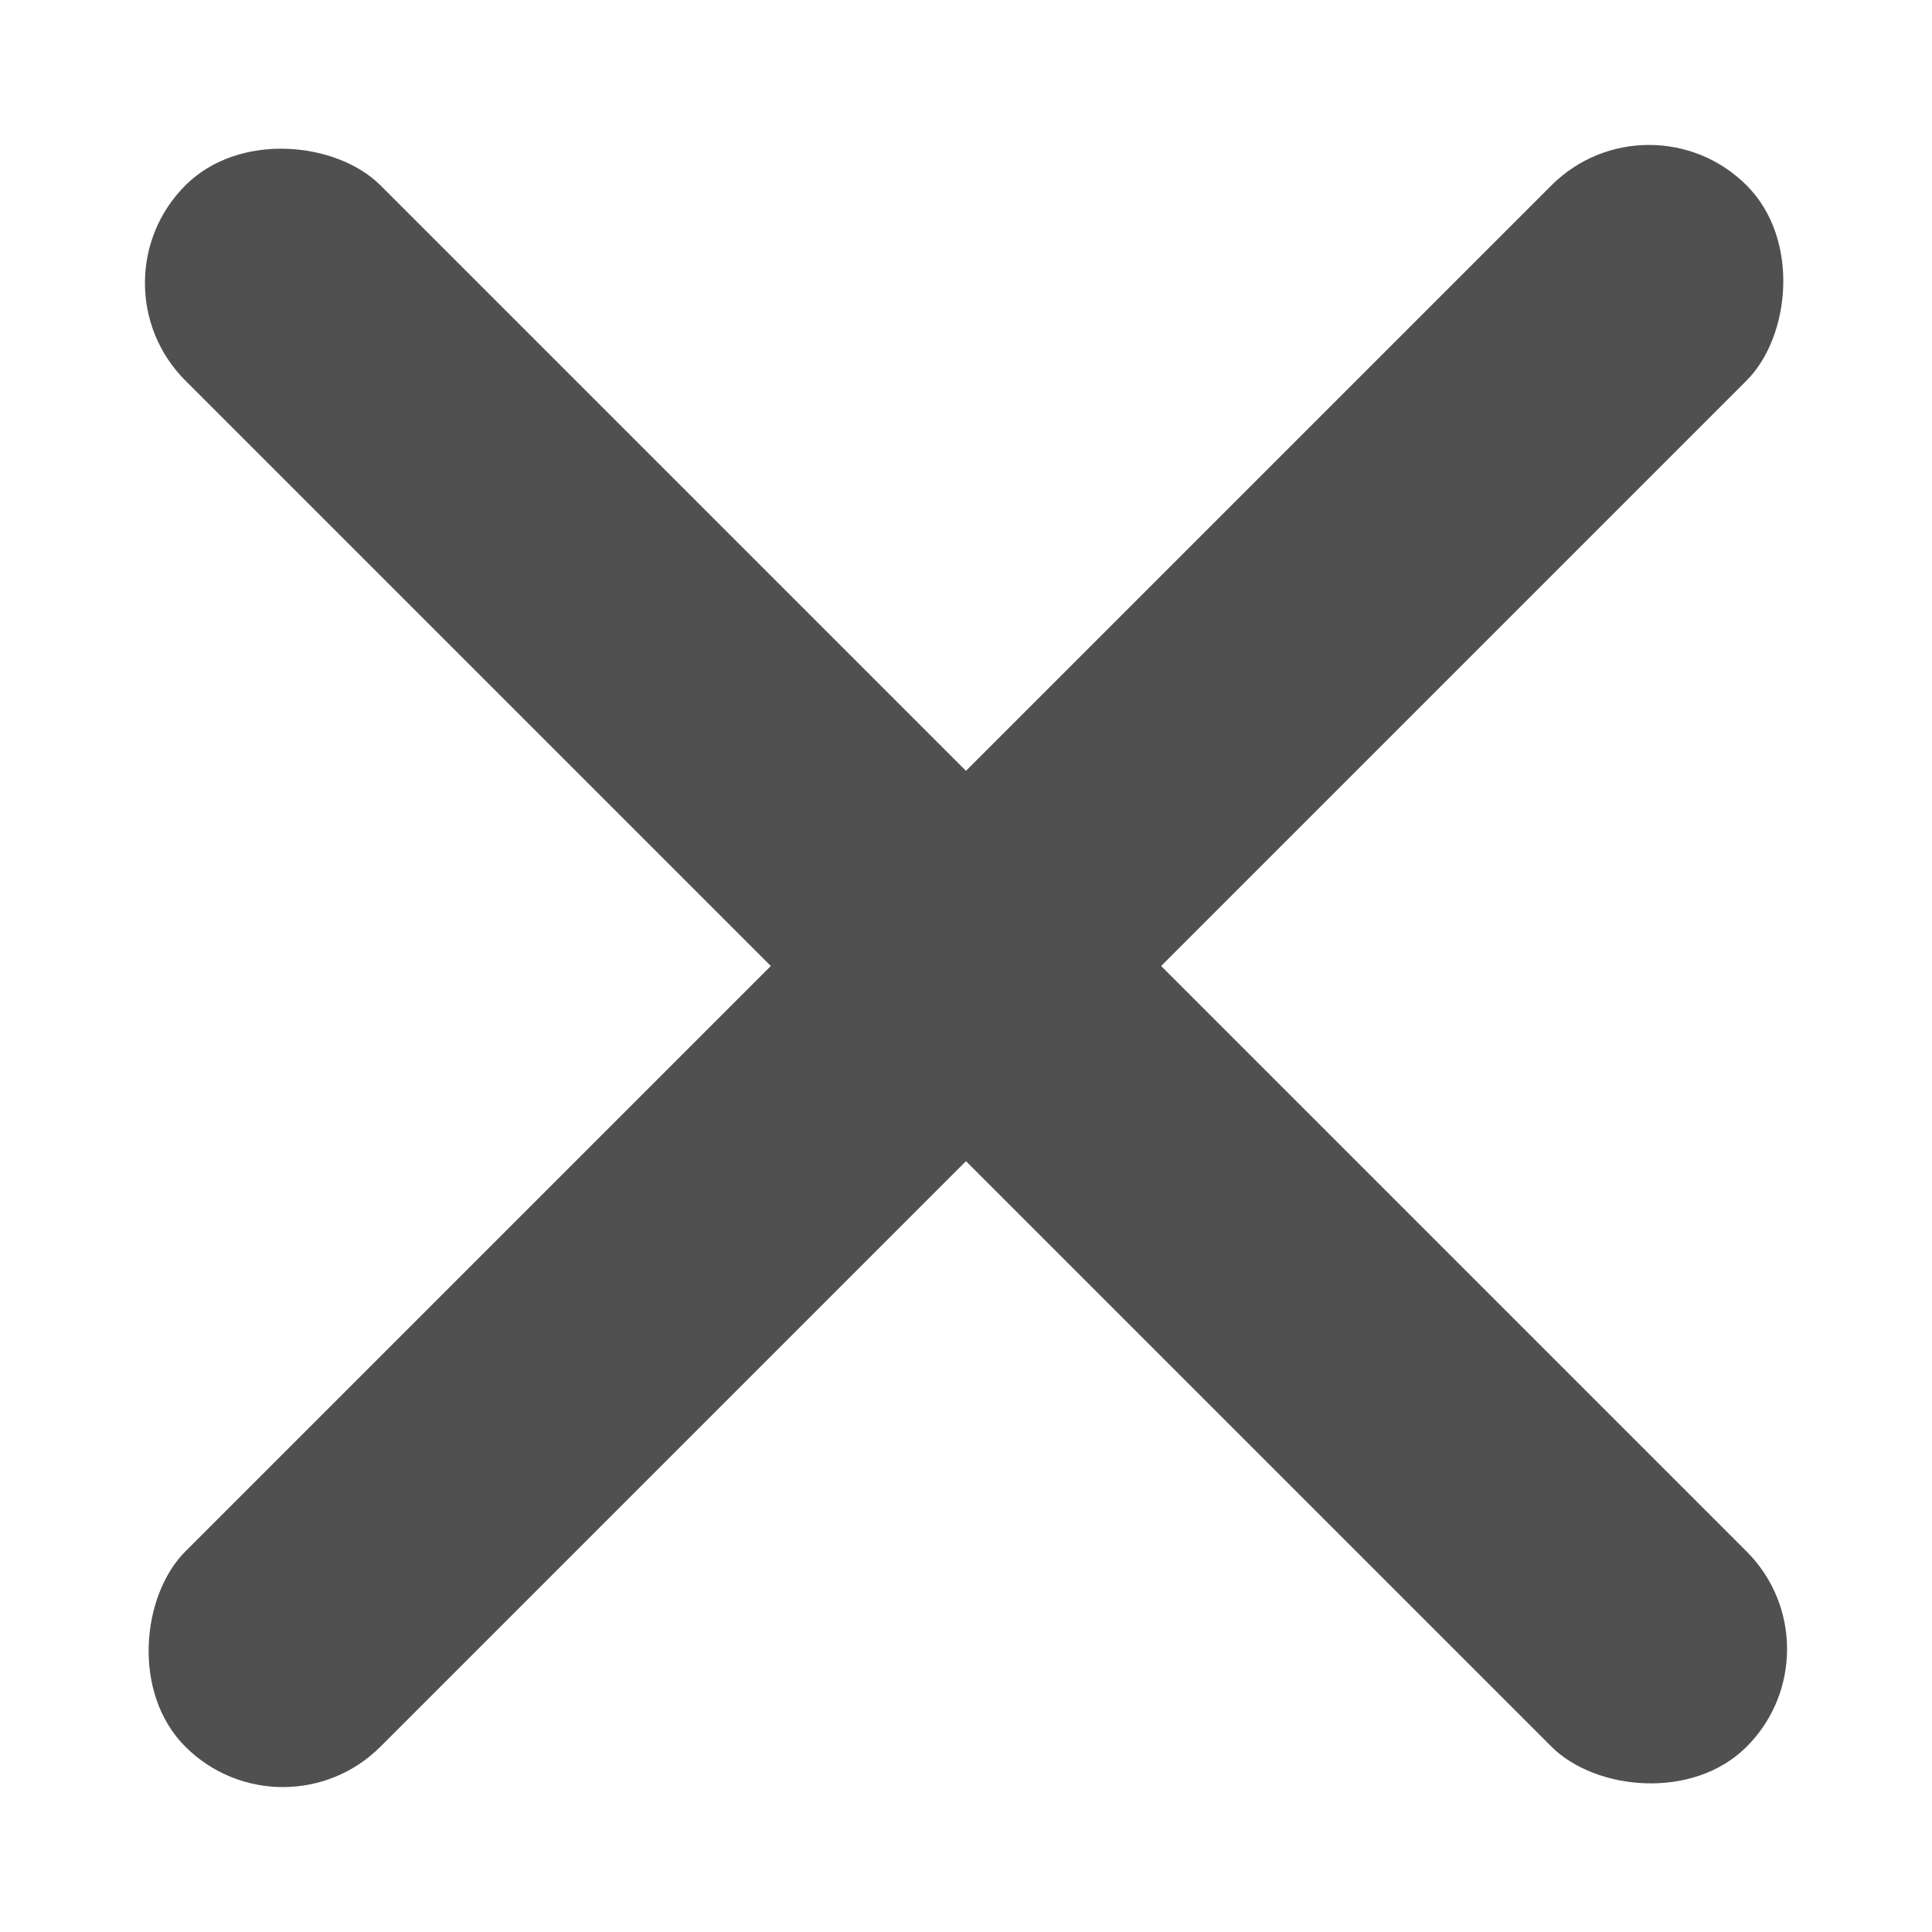 <svg width="14" height="14" viewBox="0 0 14 14" fill="none" xmlns="http://www.w3.org/2000/svg">
<rect x="2.05" y="13.364" width="2" height="16" rx="1" transform="rotate(-135 2.05 13.364)" fill="#505050"/>
<rect x="13.364" y="11.95" width="2" height="16" rx="1" transform="rotate(135 13.364 11.95)" fill="#505050"/>
</svg>
